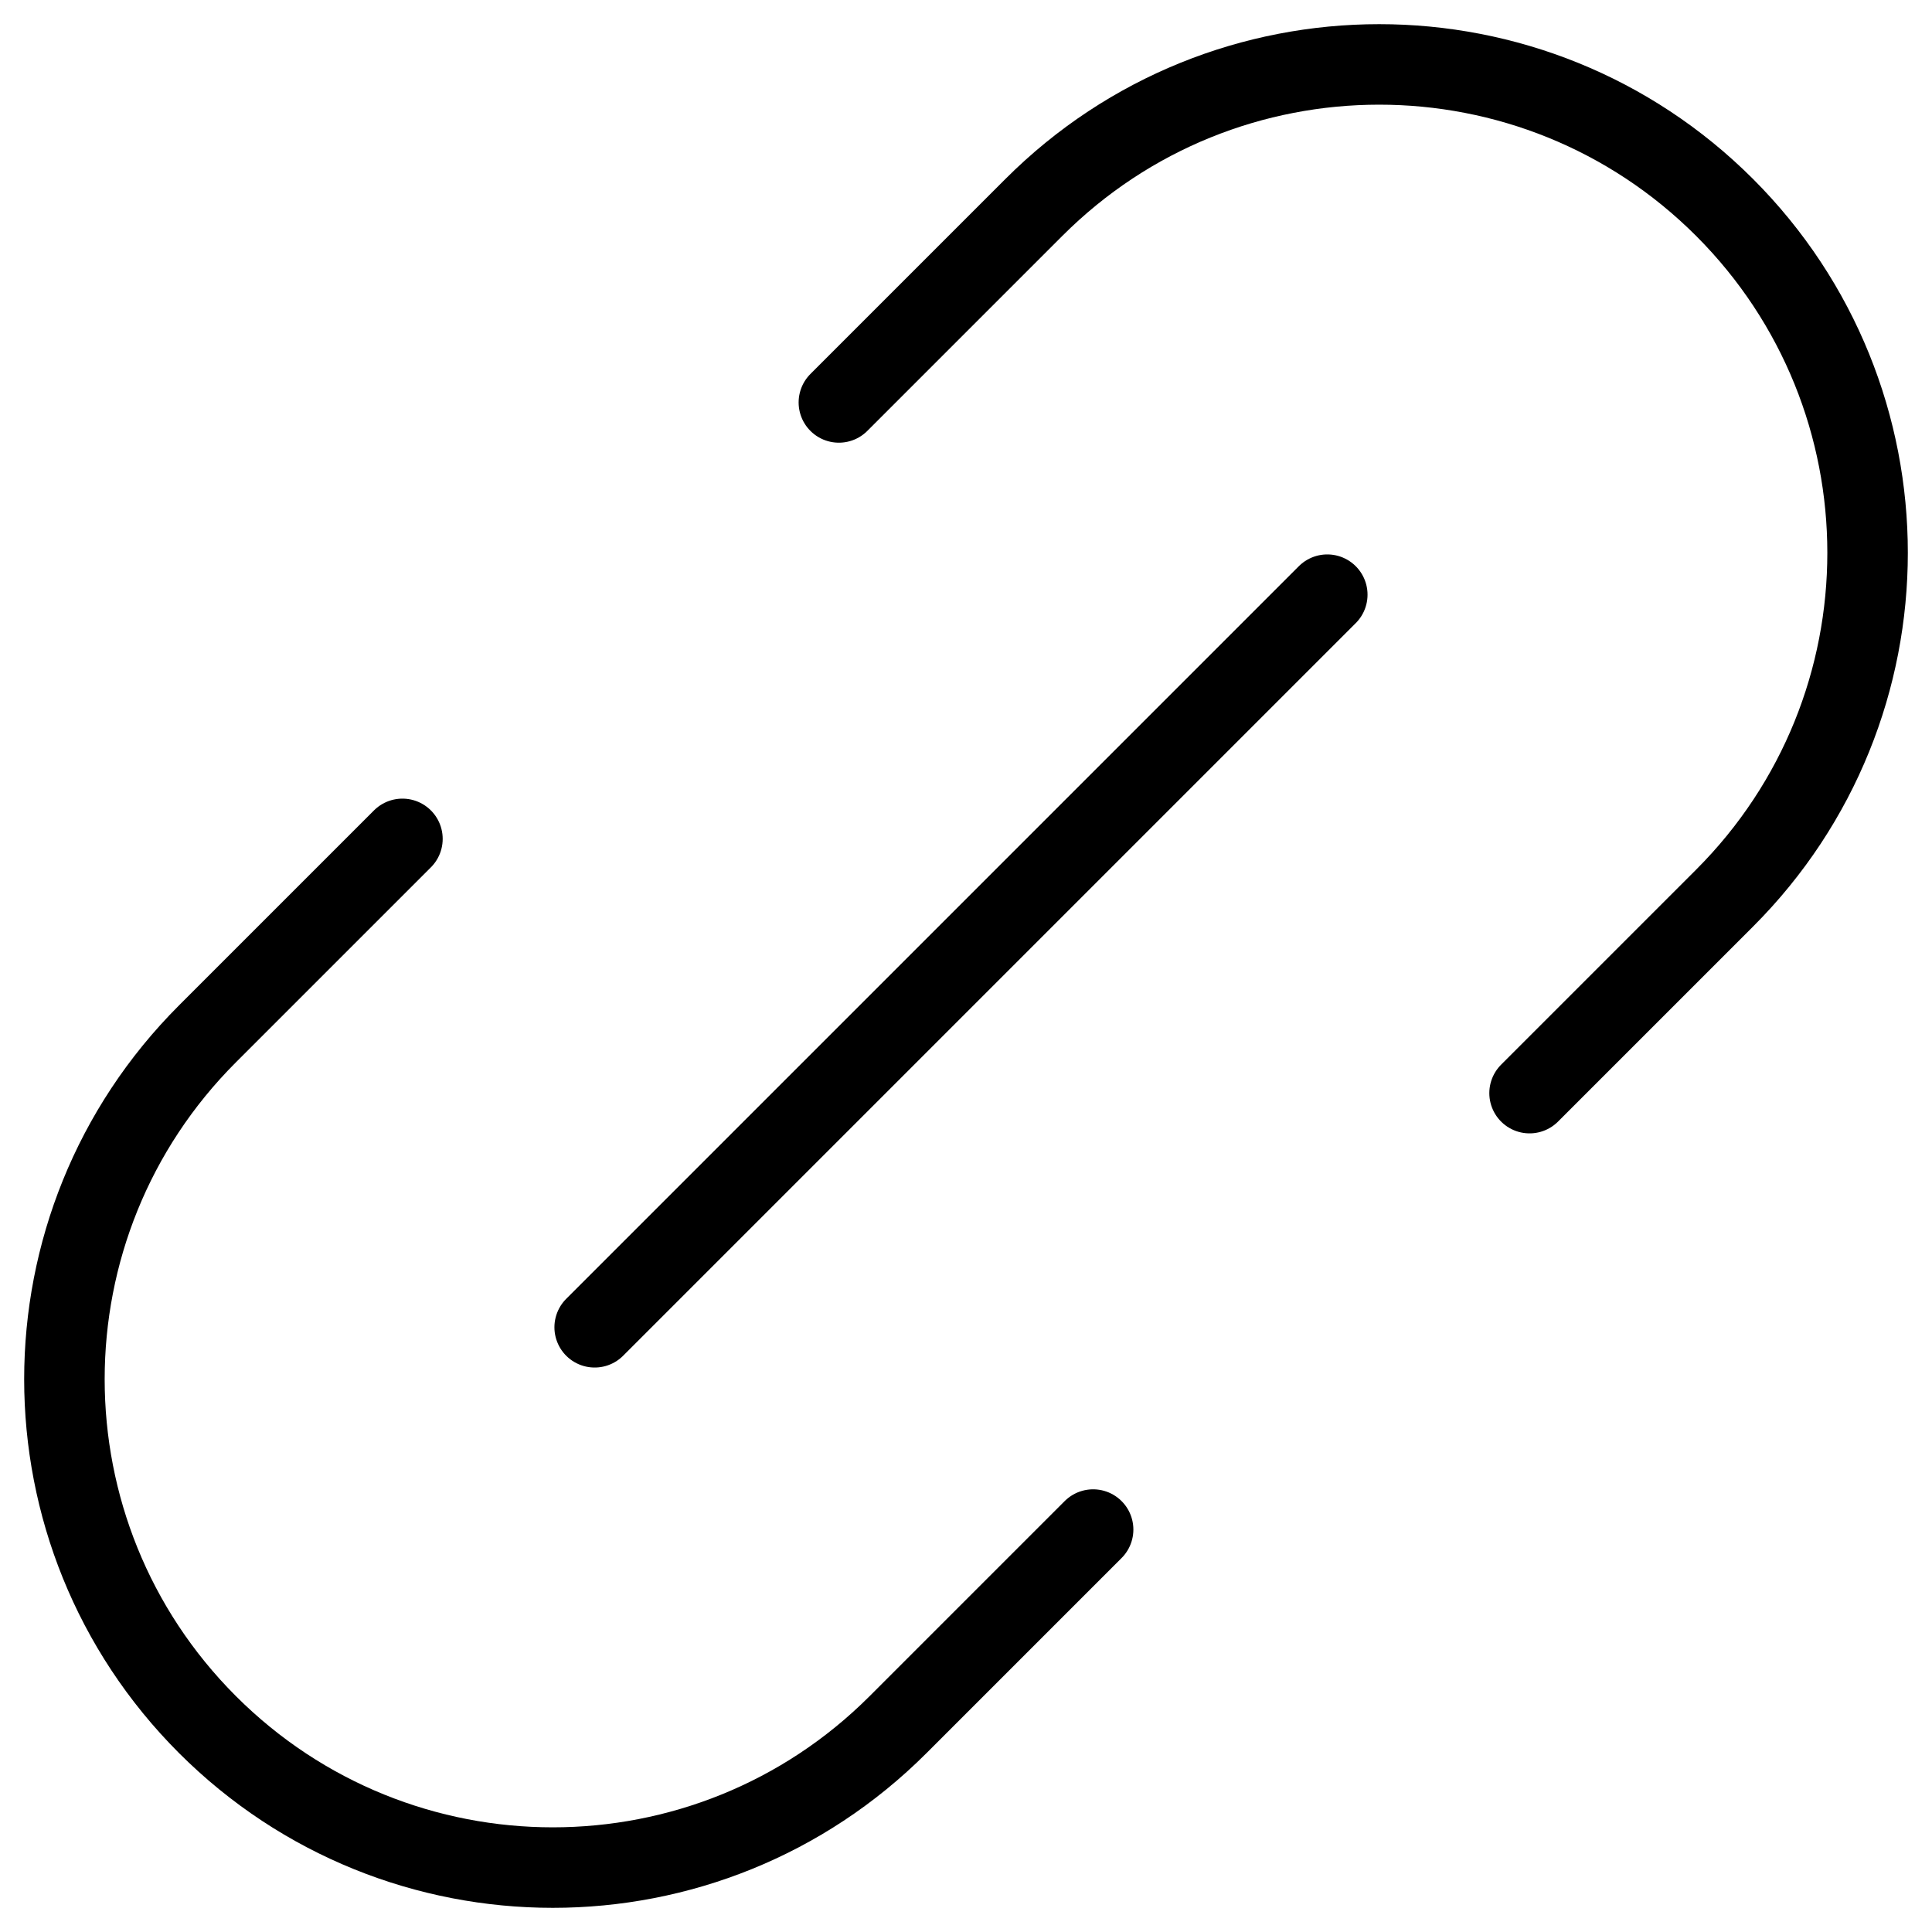 <svg width="30" height="30" viewBox="0 0 30 30" fill="none" xmlns="http://www.w3.org/2000/svg">
<path id="Vector" d="M6.249 13.026L3.221 16.054C0.26 19.015 0.26 23.817 3.221 26.779C6.183 29.74 10.985 29.74 13.946 26.779L16.974 23.751M13.026 6.249L16.054 3.221C19.015 0.26 23.817 0.26 26.779 3.221C29.74 6.183 29.74 10.985 26.779 13.946L23.751 16.974M9.234 20.61L20.61 9.234" stroke="black" stroke-width="1.25" stroke-linecap="round"/>
</svg>
